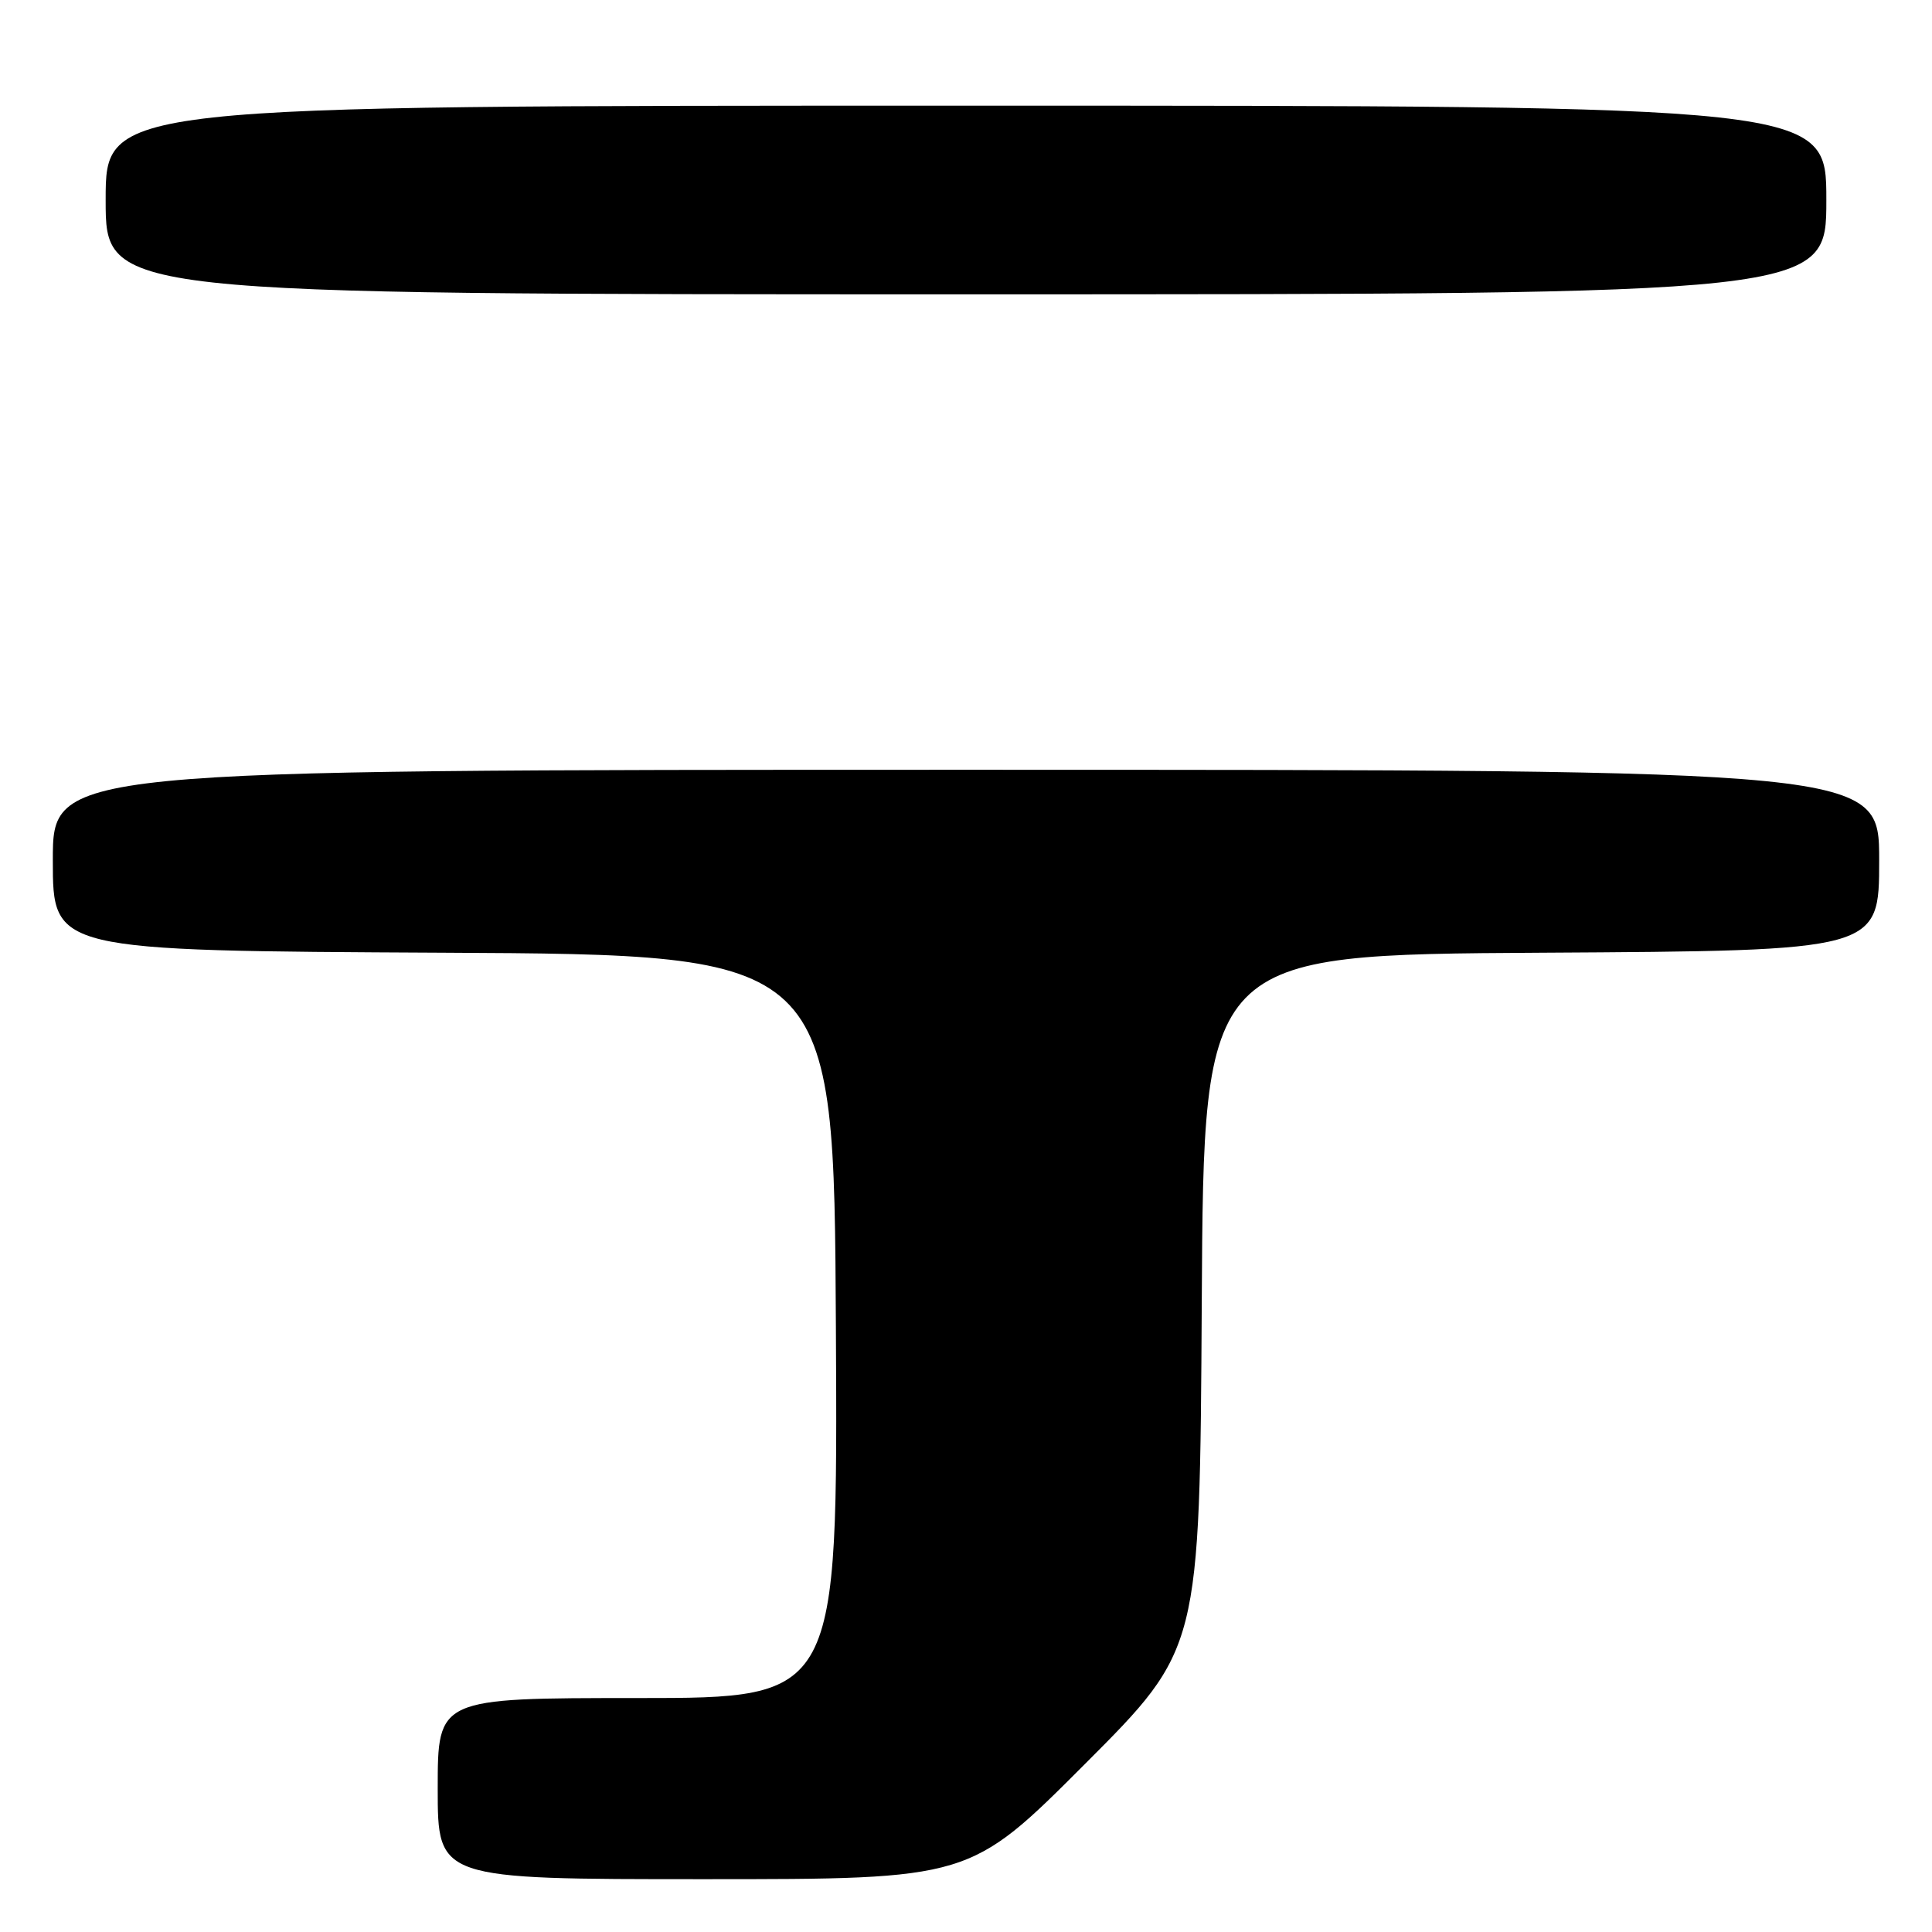 <?xml version="1.0" encoding="UTF-8" standalone="no"?>
<!DOCTYPE svg PUBLIC "-//W3C//DTD SVG 1.1//EN" "http://www.w3.org/Graphics/SVG/1.1/DTD/svg11.dtd" >
<svg xmlns="http://www.w3.org/2000/svg" xmlns:xlink="http://www.w3.org/1999/xlink" version="1.1" viewBox="0 0 256 256">
 <g >
 <path fill="currentColor"
d=" M 143.75 233.75 C 158.98 218.50 158.98 218.50 159.24 172.50 C 159.50 126.50 159.50 126.50 204.25 126.24 C 249.00 125.98 249.00 125.98 249.00 113.99 C 249.00 102.00 249.00 102.00 128.00 102.00 C 7.00 102.00 7.00 102.00 7.00 113.99 C 7.00 125.98 7.00 125.98 58.75 126.24 C 110.50 126.50 110.50 126.50 110.76 175.75 C 111.02 225.00 111.02 225.00 84.51 225.00 C 58.00 225.00 58.00 225.00 58.00 237.00 C 58.00 249.00 58.00 249.00 93.26 249.00 C 128.52 249.00 128.52 249.00 143.75 233.75 Z  M 242.00 26.50 C 242.00 14.00 242.00 14.00 128.00 14.00 C 14.00 14.00 14.00 14.00 14.00 26.50 C 14.00 39.00 14.00 39.00 128.00 39.00 C 242.00 39.00 242.00 39.00 242.00 26.50 Z "/>
</g>
</svg>